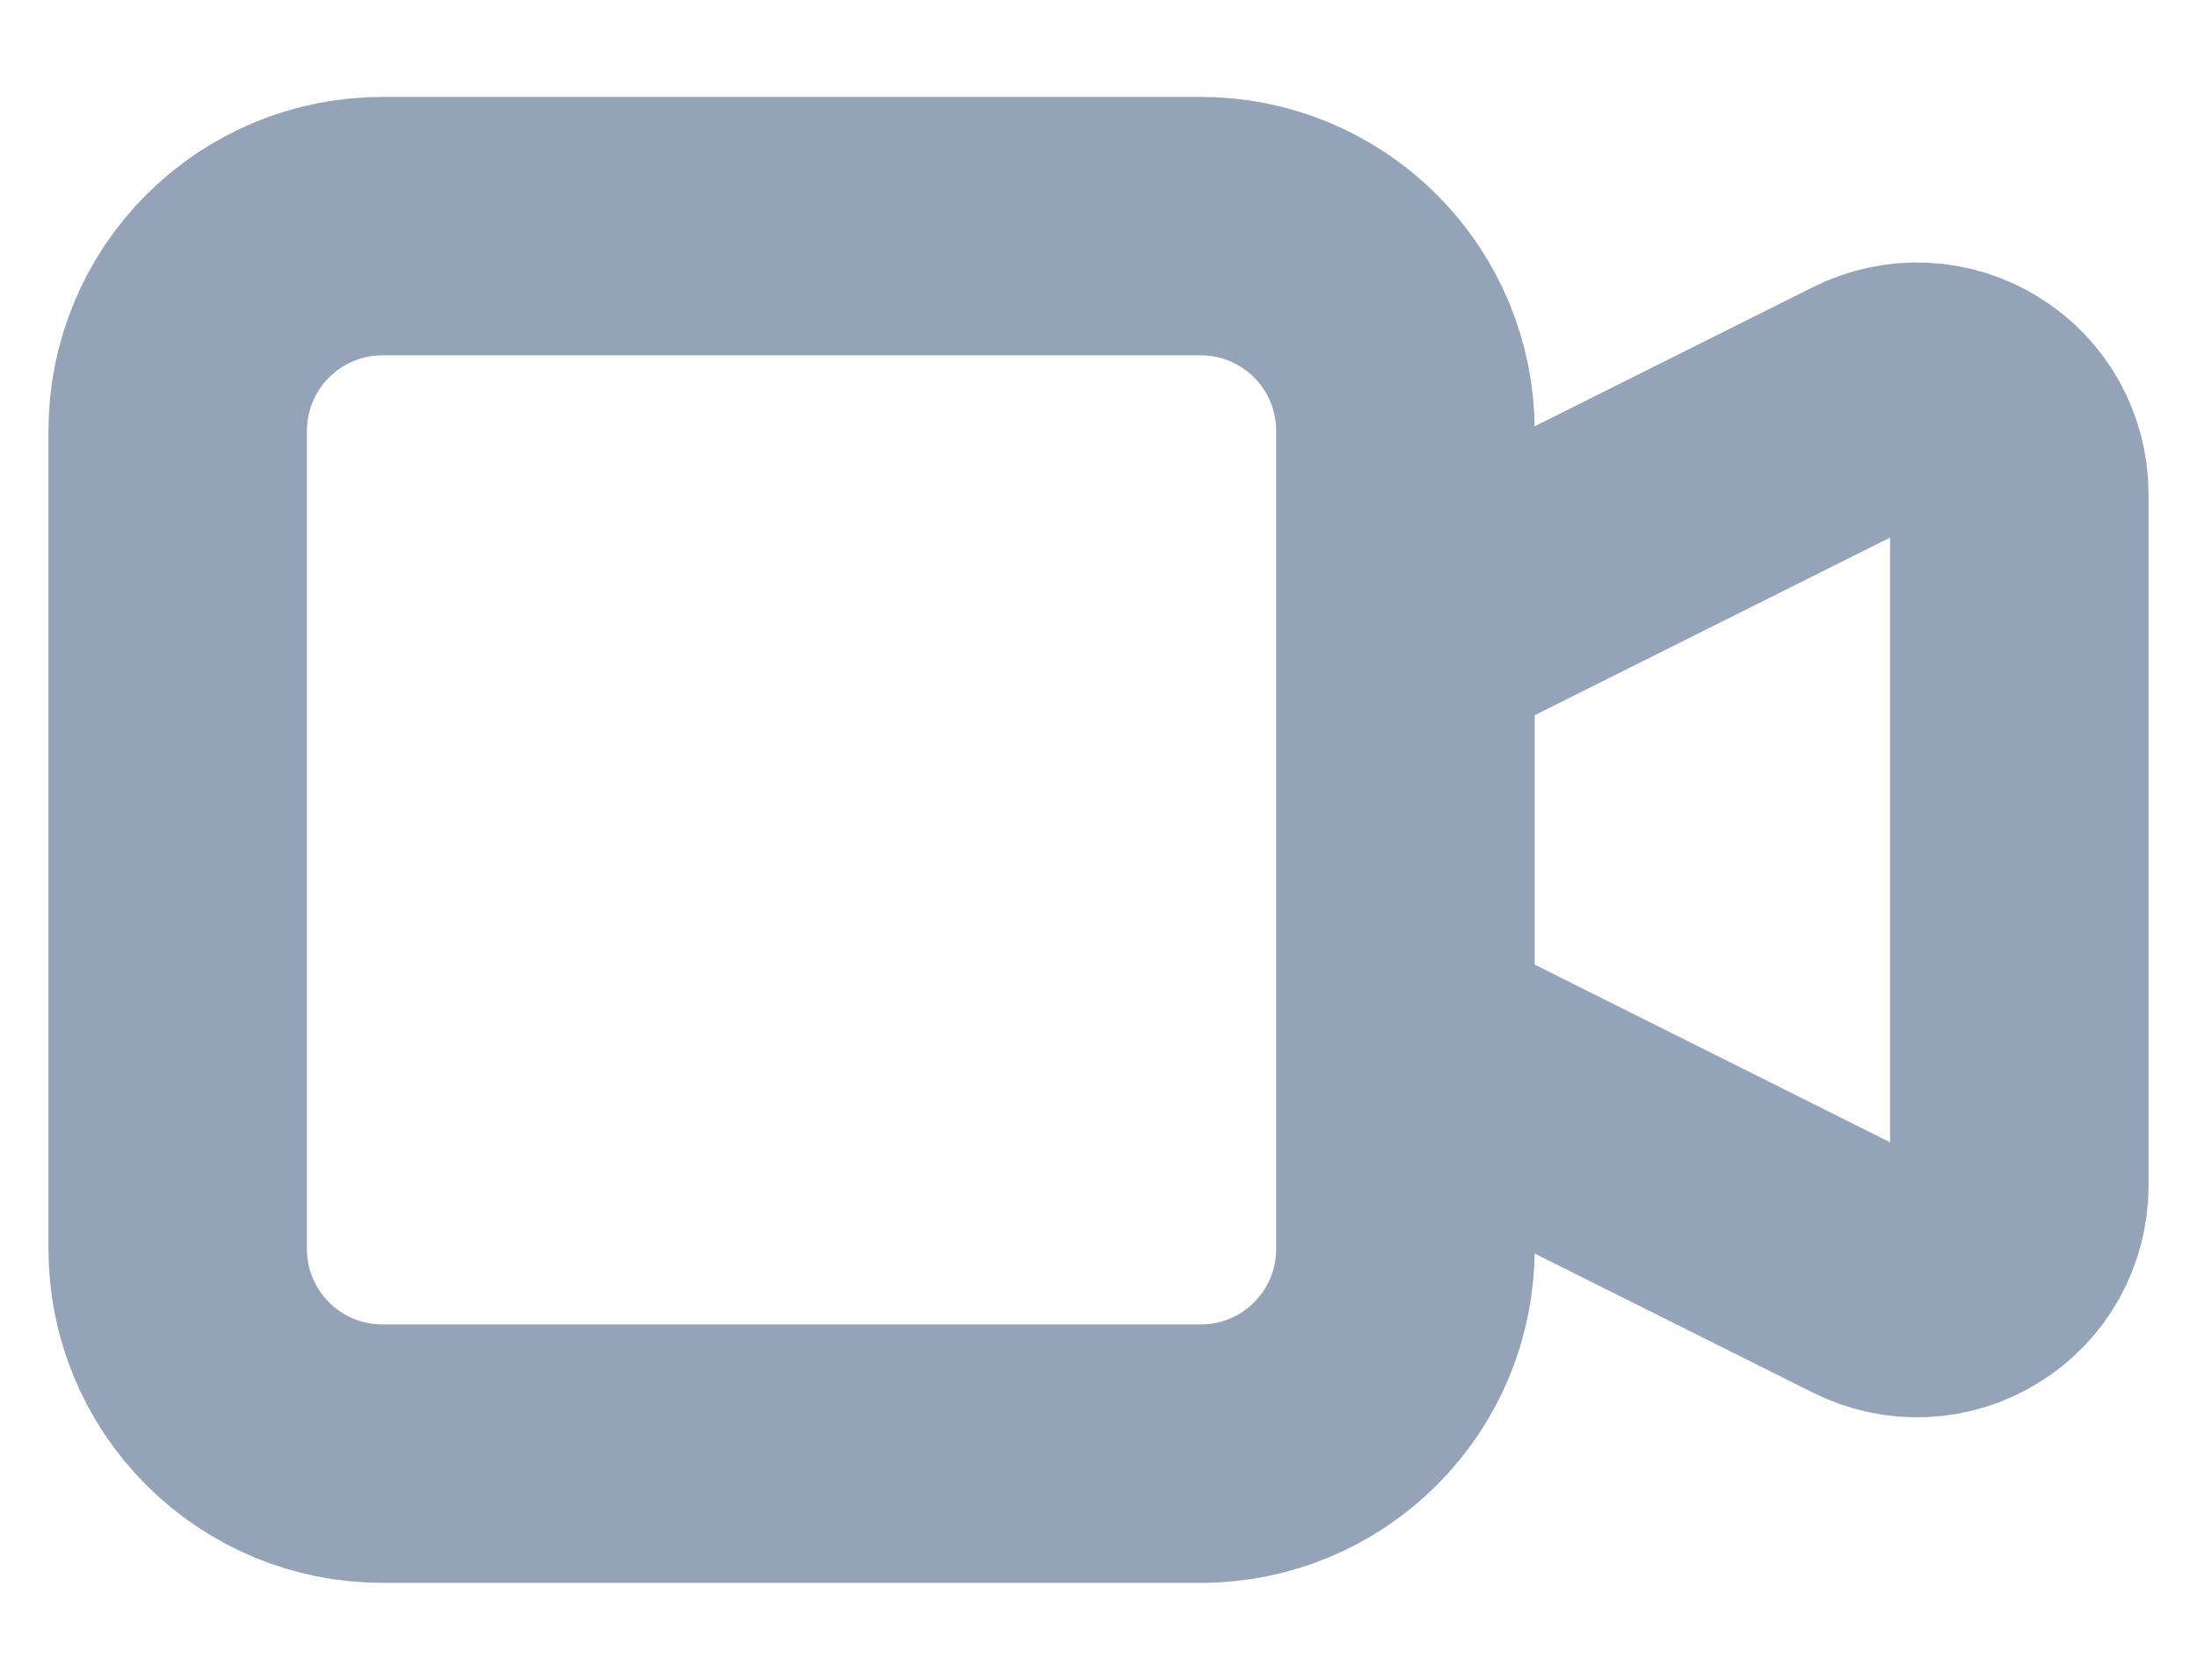 <svg width="17" height="13" viewBox="0 0 17 13" fill="none" xmlns="http://www.w3.org/2000/svg">
<path d="M10.875 4.917L14.479 3.115C14.6 3.055 14.734 3.026 14.869 3.032C15.004 3.038 15.135 3.079 15.249 3.15C15.364 3.22 15.459 3.319 15.525 3.437C15.59 3.555 15.625 3.688 15.625 3.823V9.177C15.625 9.312 15.59 9.445 15.525 9.563C15.459 9.681 15.364 9.78 15.249 9.85C15.135 9.921 15.004 9.962 14.869 9.968C14.734 9.974 14.6 9.945 14.479 9.885L10.875 8.083V4.917ZM1.375 3.333C1.375 2.913 1.542 2.511 1.839 2.214C2.136 1.917 2.538 1.75 2.958 1.75H9.292C9.712 1.75 10.114 1.917 10.411 2.214C10.708 2.511 10.875 2.913 10.875 3.333V9.667C10.875 10.087 10.708 10.489 10.411 10.786C10.114 11.083 9.712 11.25 9.292 11.25H2.958C2.538 11.25 2.136 11.083 1.839 10.786C1.542 10.489 1.375 10.087 1.375 9.667V3.333Z" stroke="#94A3B8" stroke-width="2" stroke-linecap="round" stroke-linejoin="round"/>
</svg>
